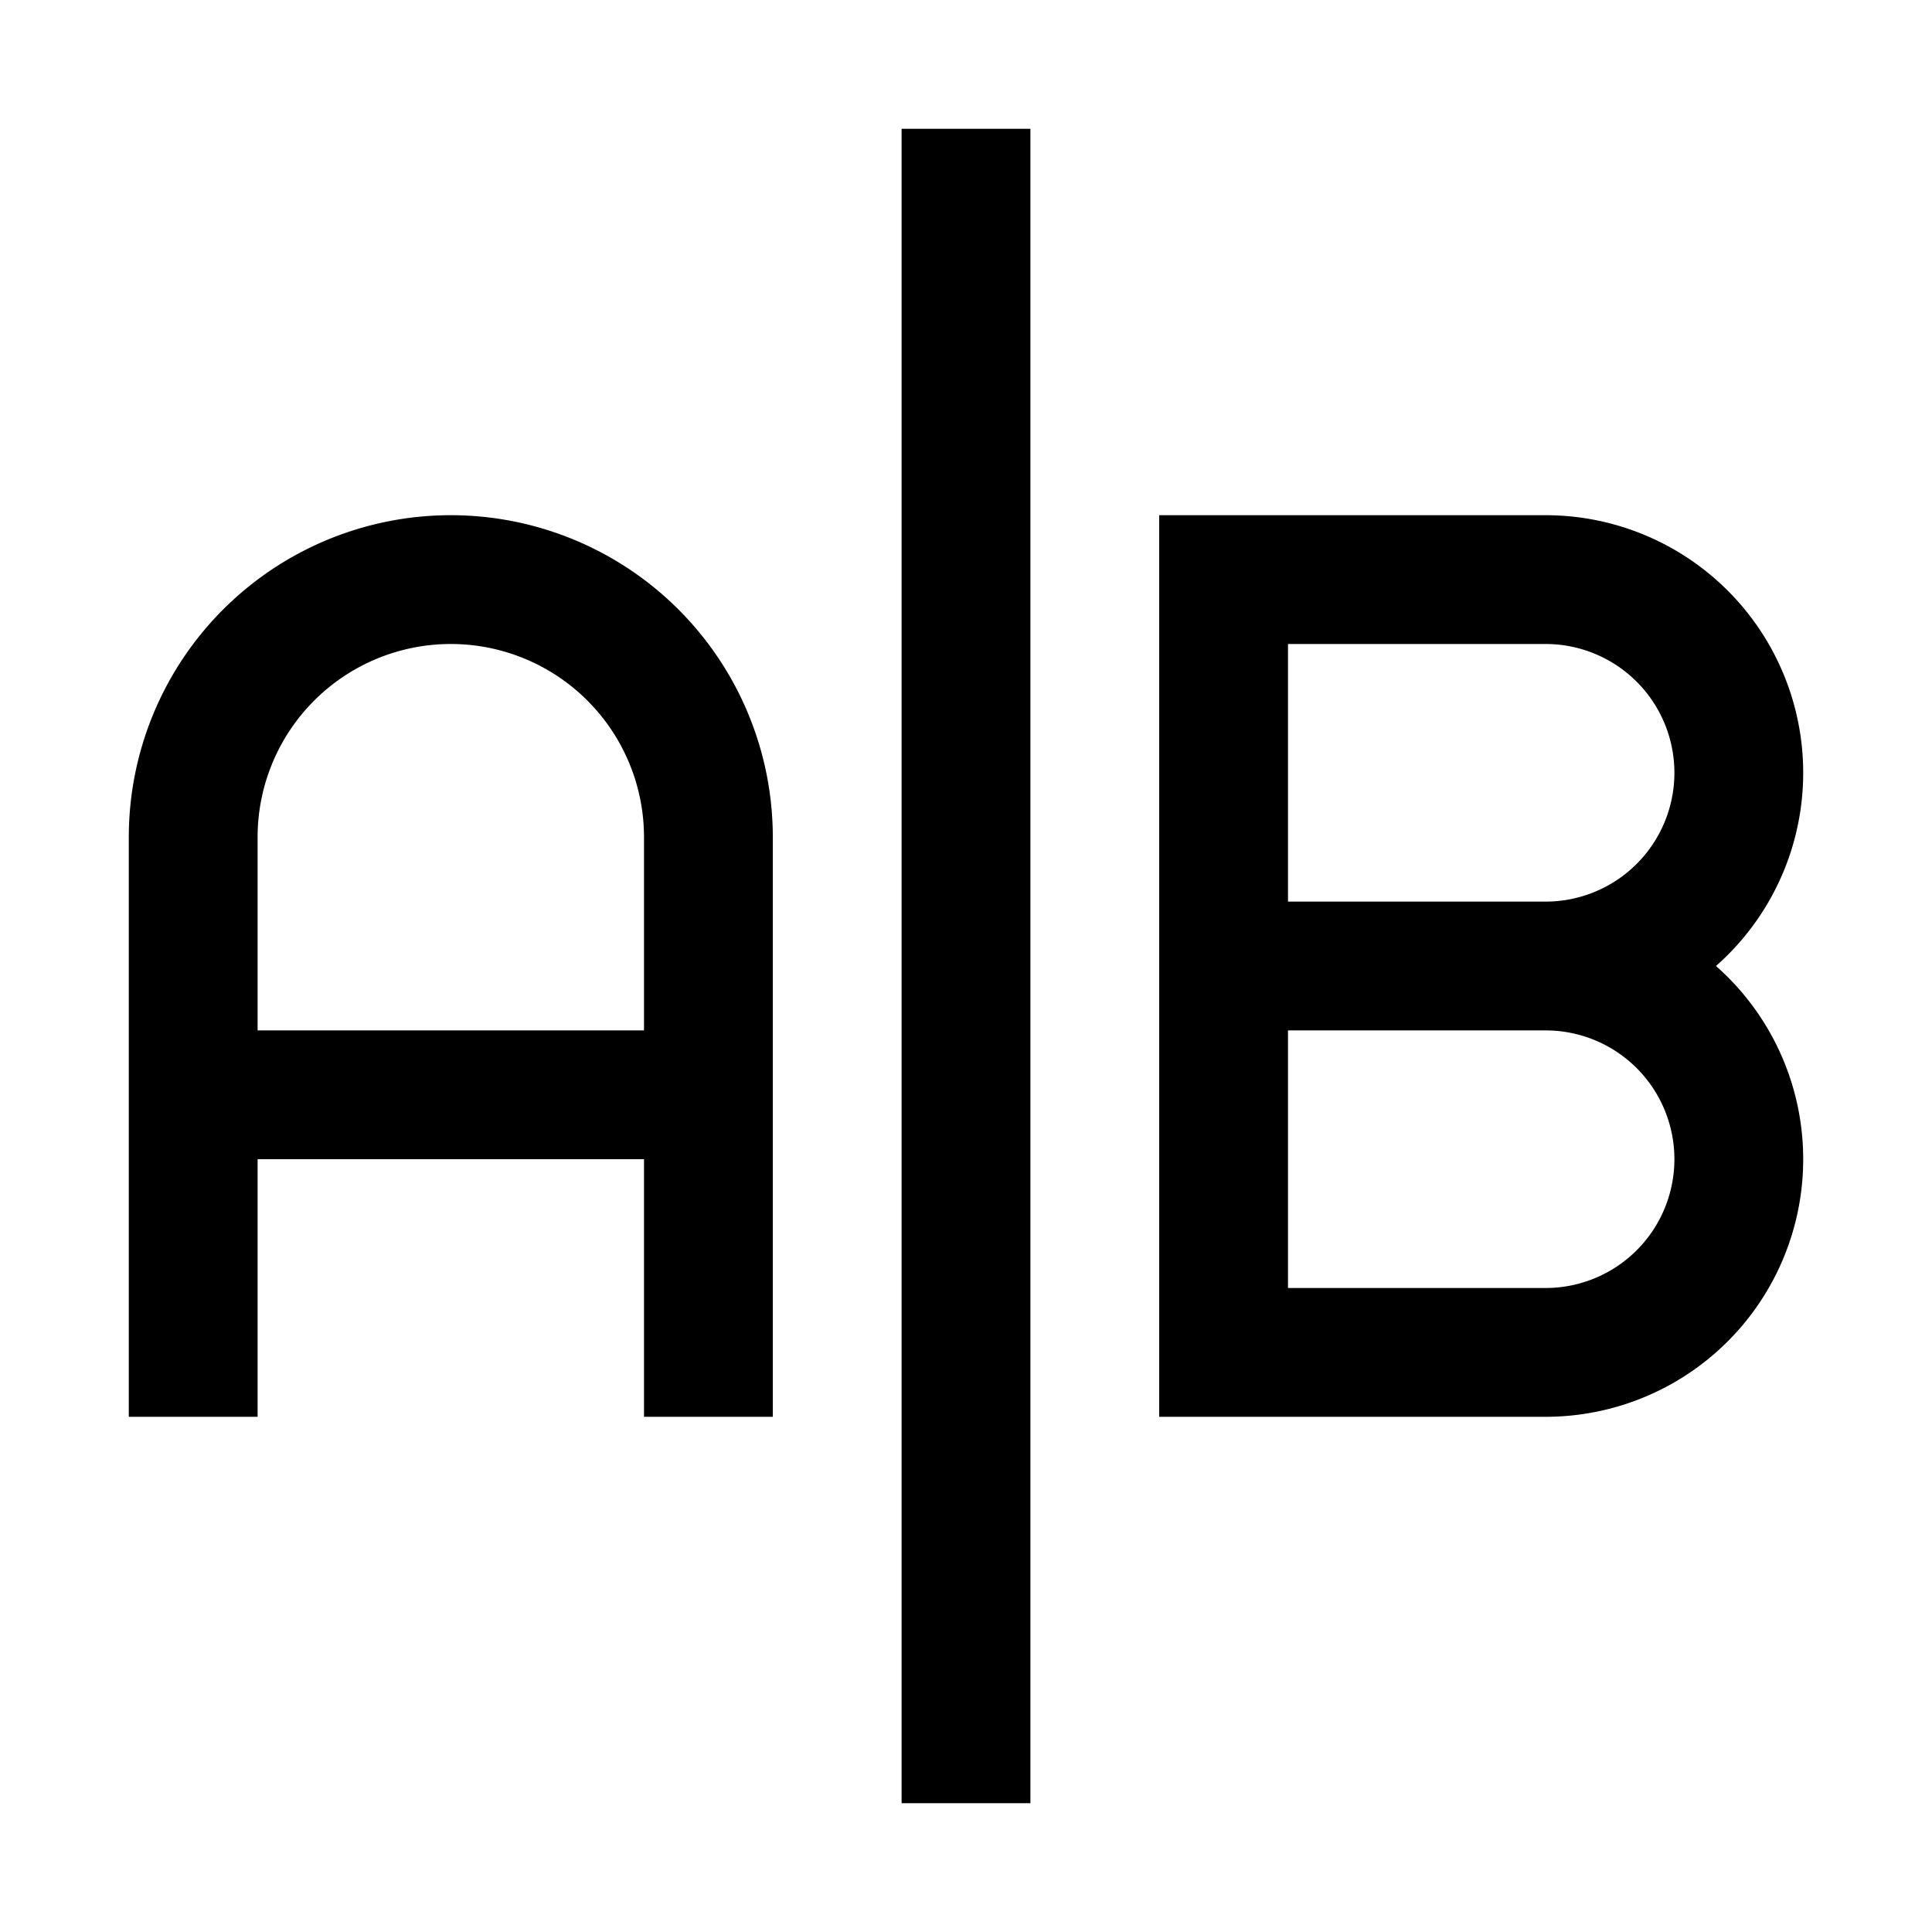 <svg xmlns="http://www.w3.org/2000/svg" viewBox="0 0 15 15" fill="none"><path d="M1.5 11V6.5a2 2 0 114 0V11m-4-2.5h4m6.5-1H9.5m2.5 0a1.5 1.5 0 000-3H9.5v3m2.5 0a1.5 1.5 0 010 3H9.5v-3M7.5 1v13" stroke="currentColor"/></svg>